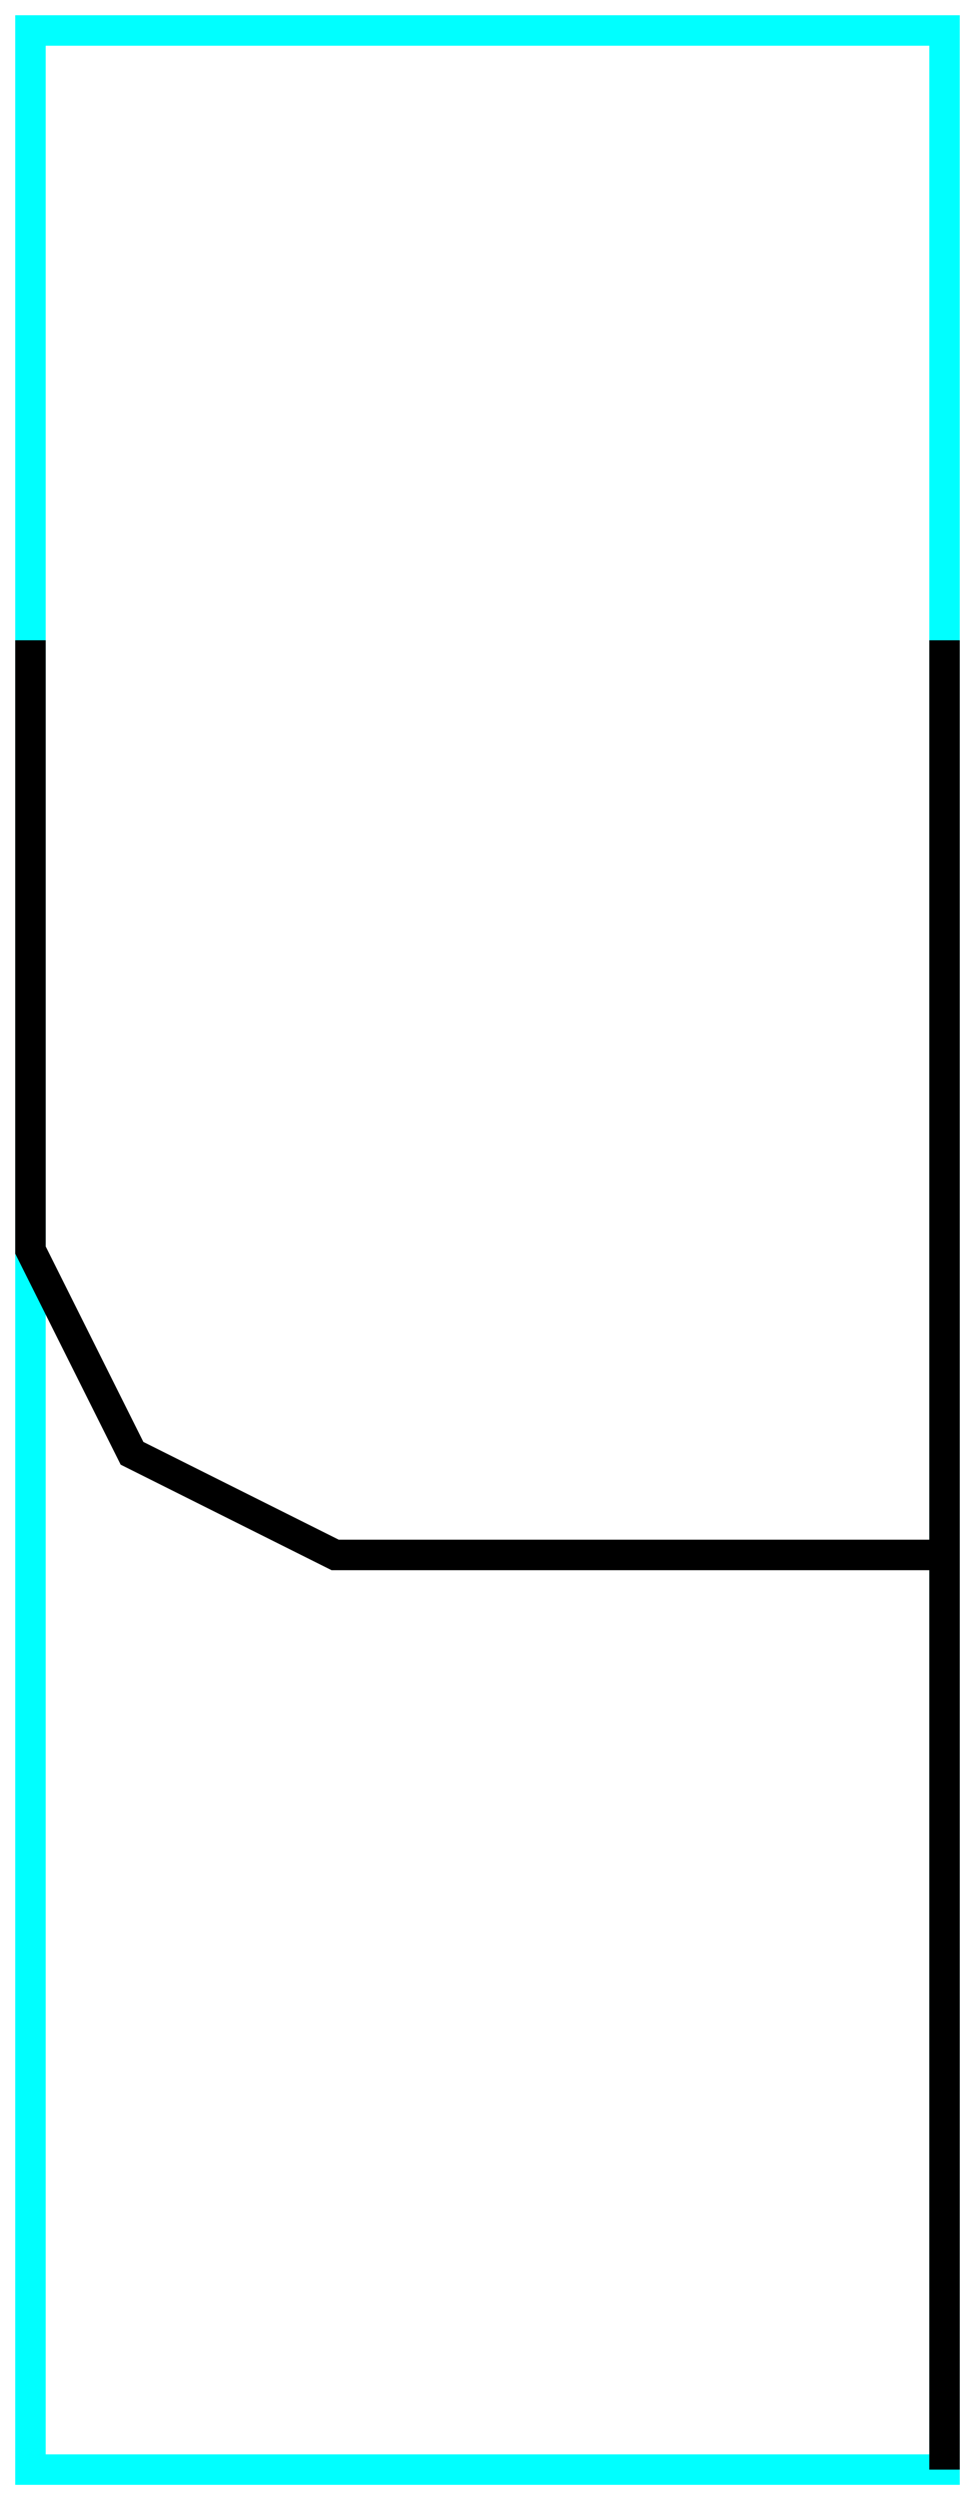 <?xml version="1.0" encoding="utf-8" ?>
<svg baseProfile="tiny" height="164" version="1.2" width="64" xmlns="http://www.w3.org/2000/svg" xmlns:ev="http://www.w3.org/2001/xml-events" xmlns:xlink="http://www.w3.org/1999/xlink">
  <defs/>
  <path d="M2,2 L62,2 L62,162 L2,162Z" fill="none" stroke="cyan" stroke-width="2"/>
  <path d="M2.0,42.0 L2.0,82.0 L8.667,95.333 L22.0,102.0 L62.0,102.0" fill="none" stroke="black" stroke-width="2"/>
  <path d="M62.0,42.0 L62.0,162.0" fill="none" stroke="black" stroke-width="2"/>
</svg>
